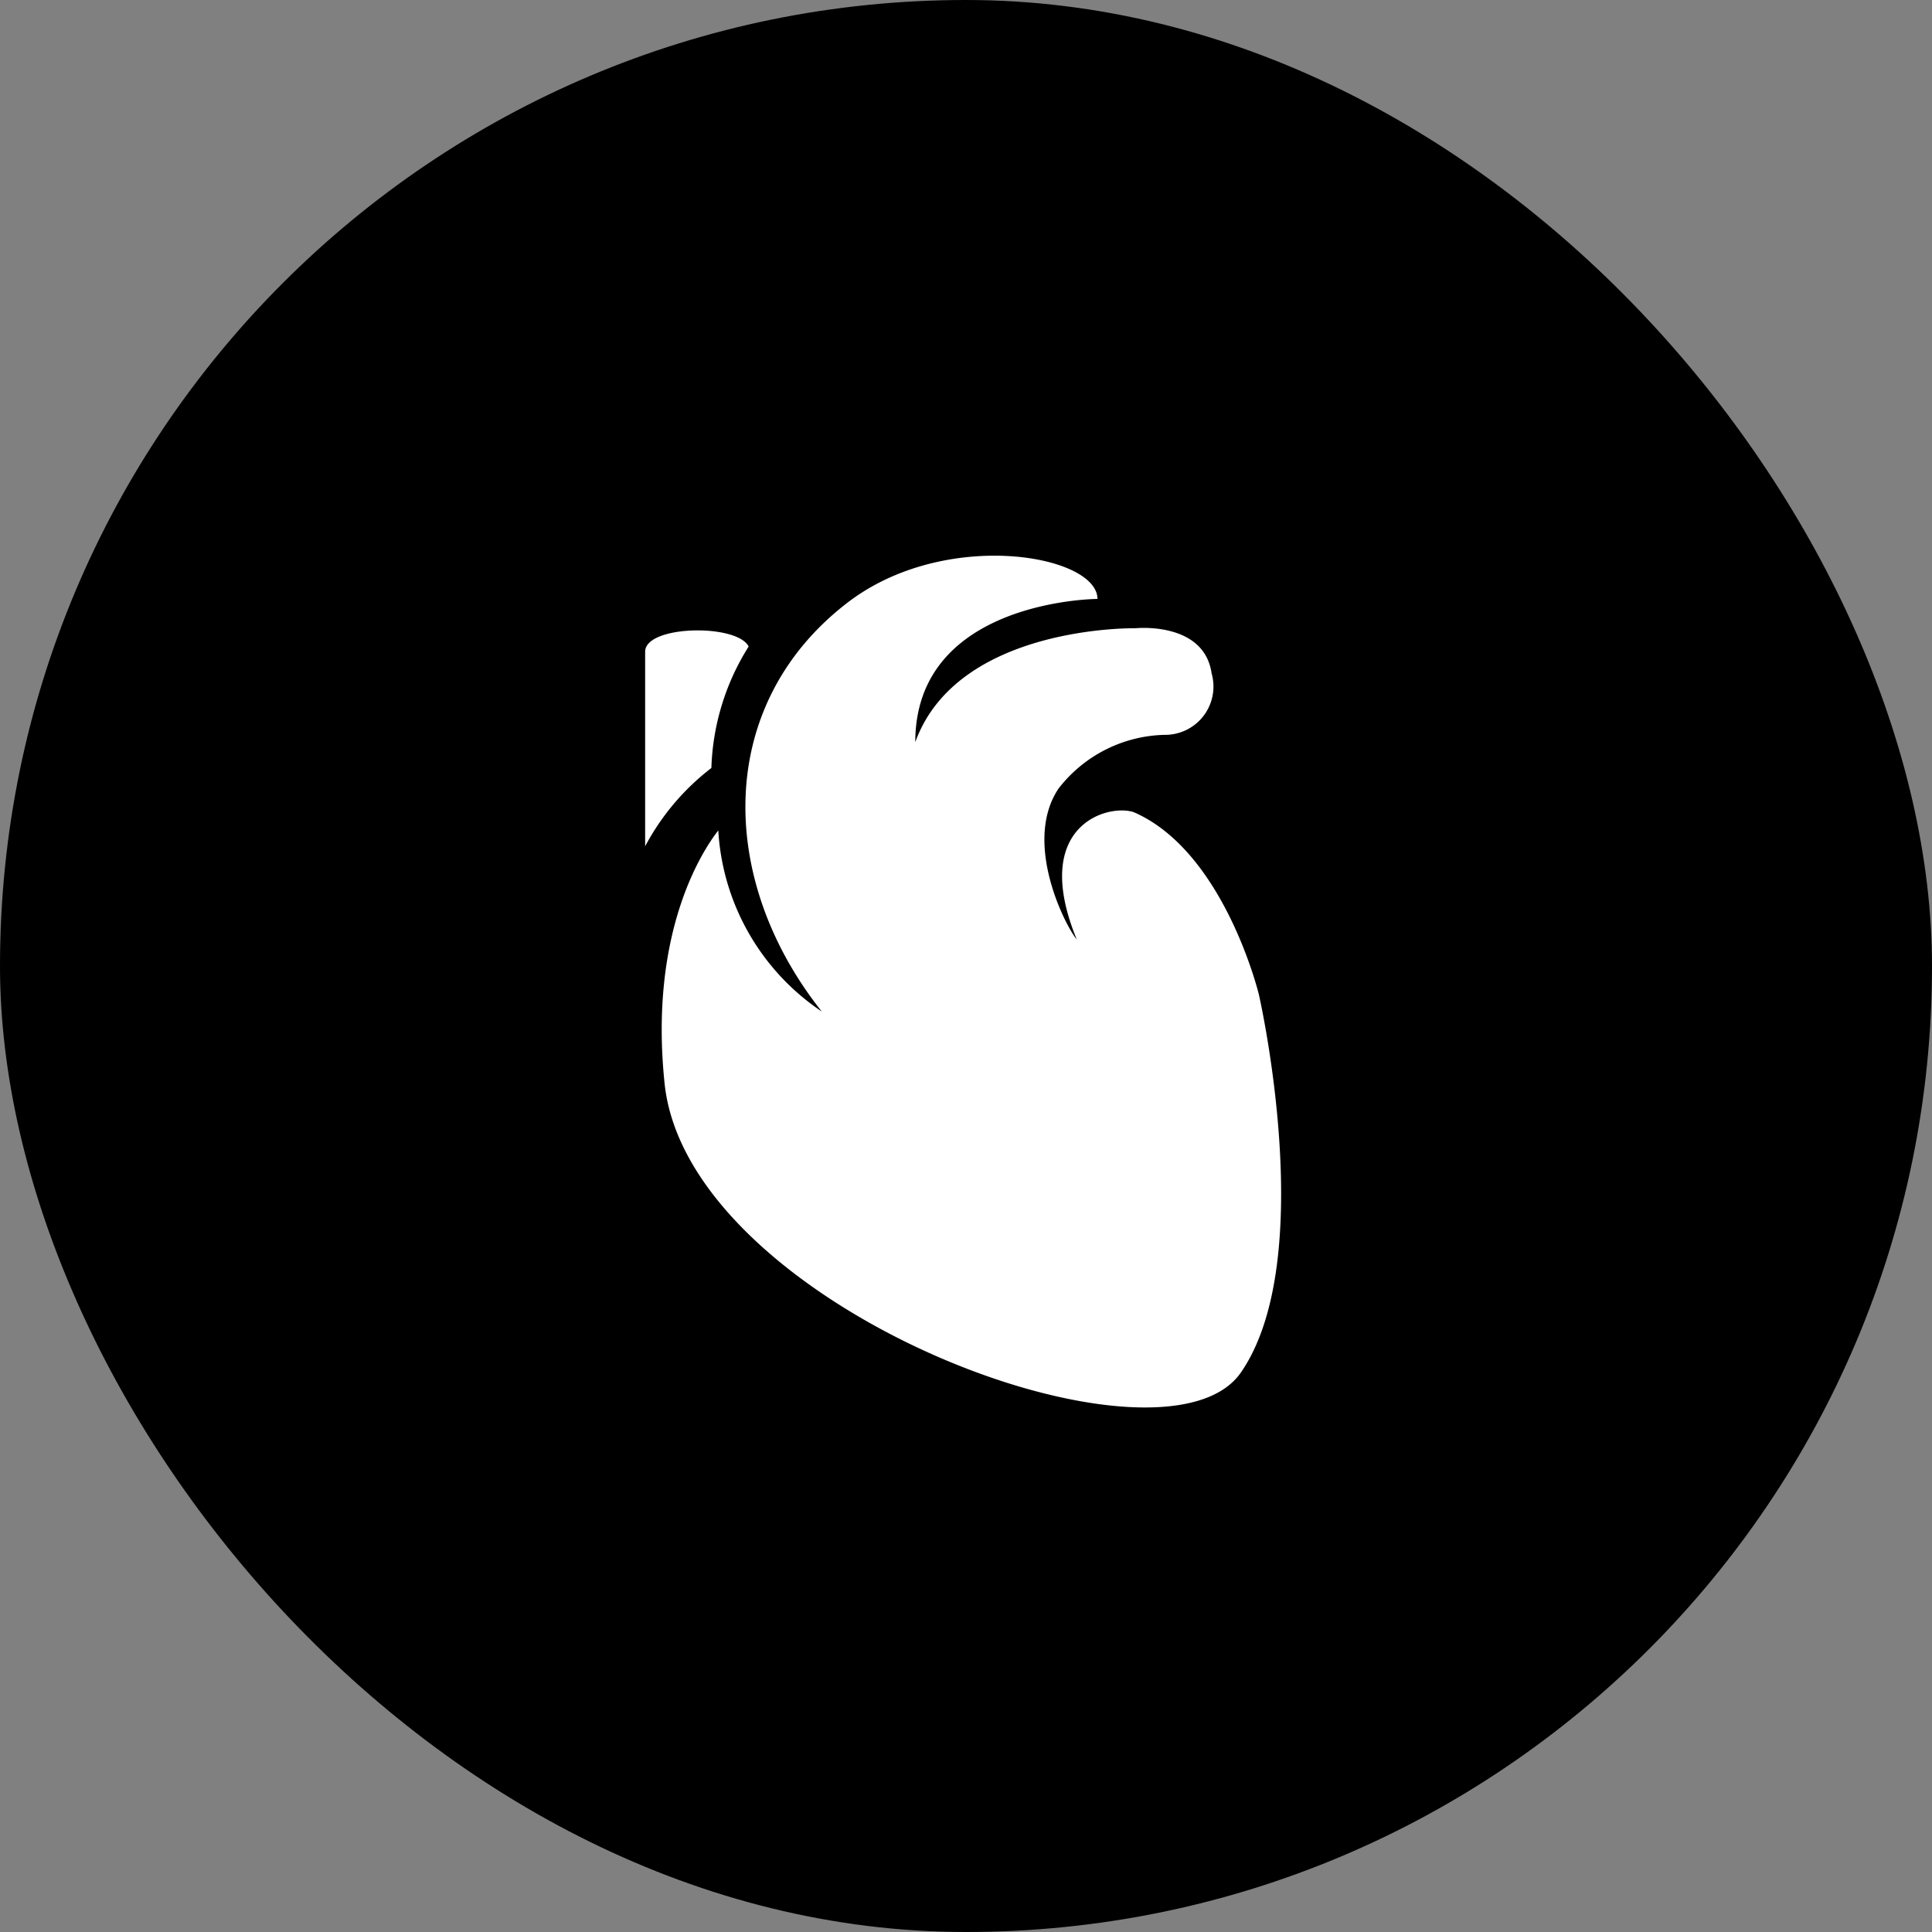 <svg xmlns="http://www.w3.org/2000/svg" width="112" height="112" fill="none" viewBox="0 0 112 112">
    <rect x="0" y="0" width="112" height="112" fill="#808080" stroke="none"/>
    <g clip-path="url(#a)">
        <rect width="112" height="112" fill="currentColor" rx="56"/>
        <path fill="#fff" d="M72.98 57.66s-2-8.3-7.26-10.58c-1.54-.5-6 .8-3.3 7.38-.66-.78-3.14-5.62-1.06-8.74a8 8 0 0 1 6.16-3.12 2.8 2.8 0 0 0 2.72-3.56c-.44-3.04-4.42-2.62-4.42-2.62s-10.3-.2-12.76 6.6c0-8.26 10.56-8.3 10.56-8.3 0-2.56-8.86-4.14-14.52.24-7.62 5.88-7.56 16-1.46 23.68a13.58 13.58 0 0 1-6-10.5c-1 1.28-4 6-3.12 14.6 1.26 13 28.88 23.4 33.42 16.82s1.04-21.9 1.04-21.9M43.4 37.48c-.68-1.34-6-1.24-6 .3v11.28a14 14 0 0 1 3.84-4.54 14 14 0 0 1 2.16-7.04"/>
    </g>
    <defs>
        <clipPath id="a">
            <path fill="#fff" d="M0 0h112v112H0z"/>
        </clipPath>
    </defs>
</svg>
